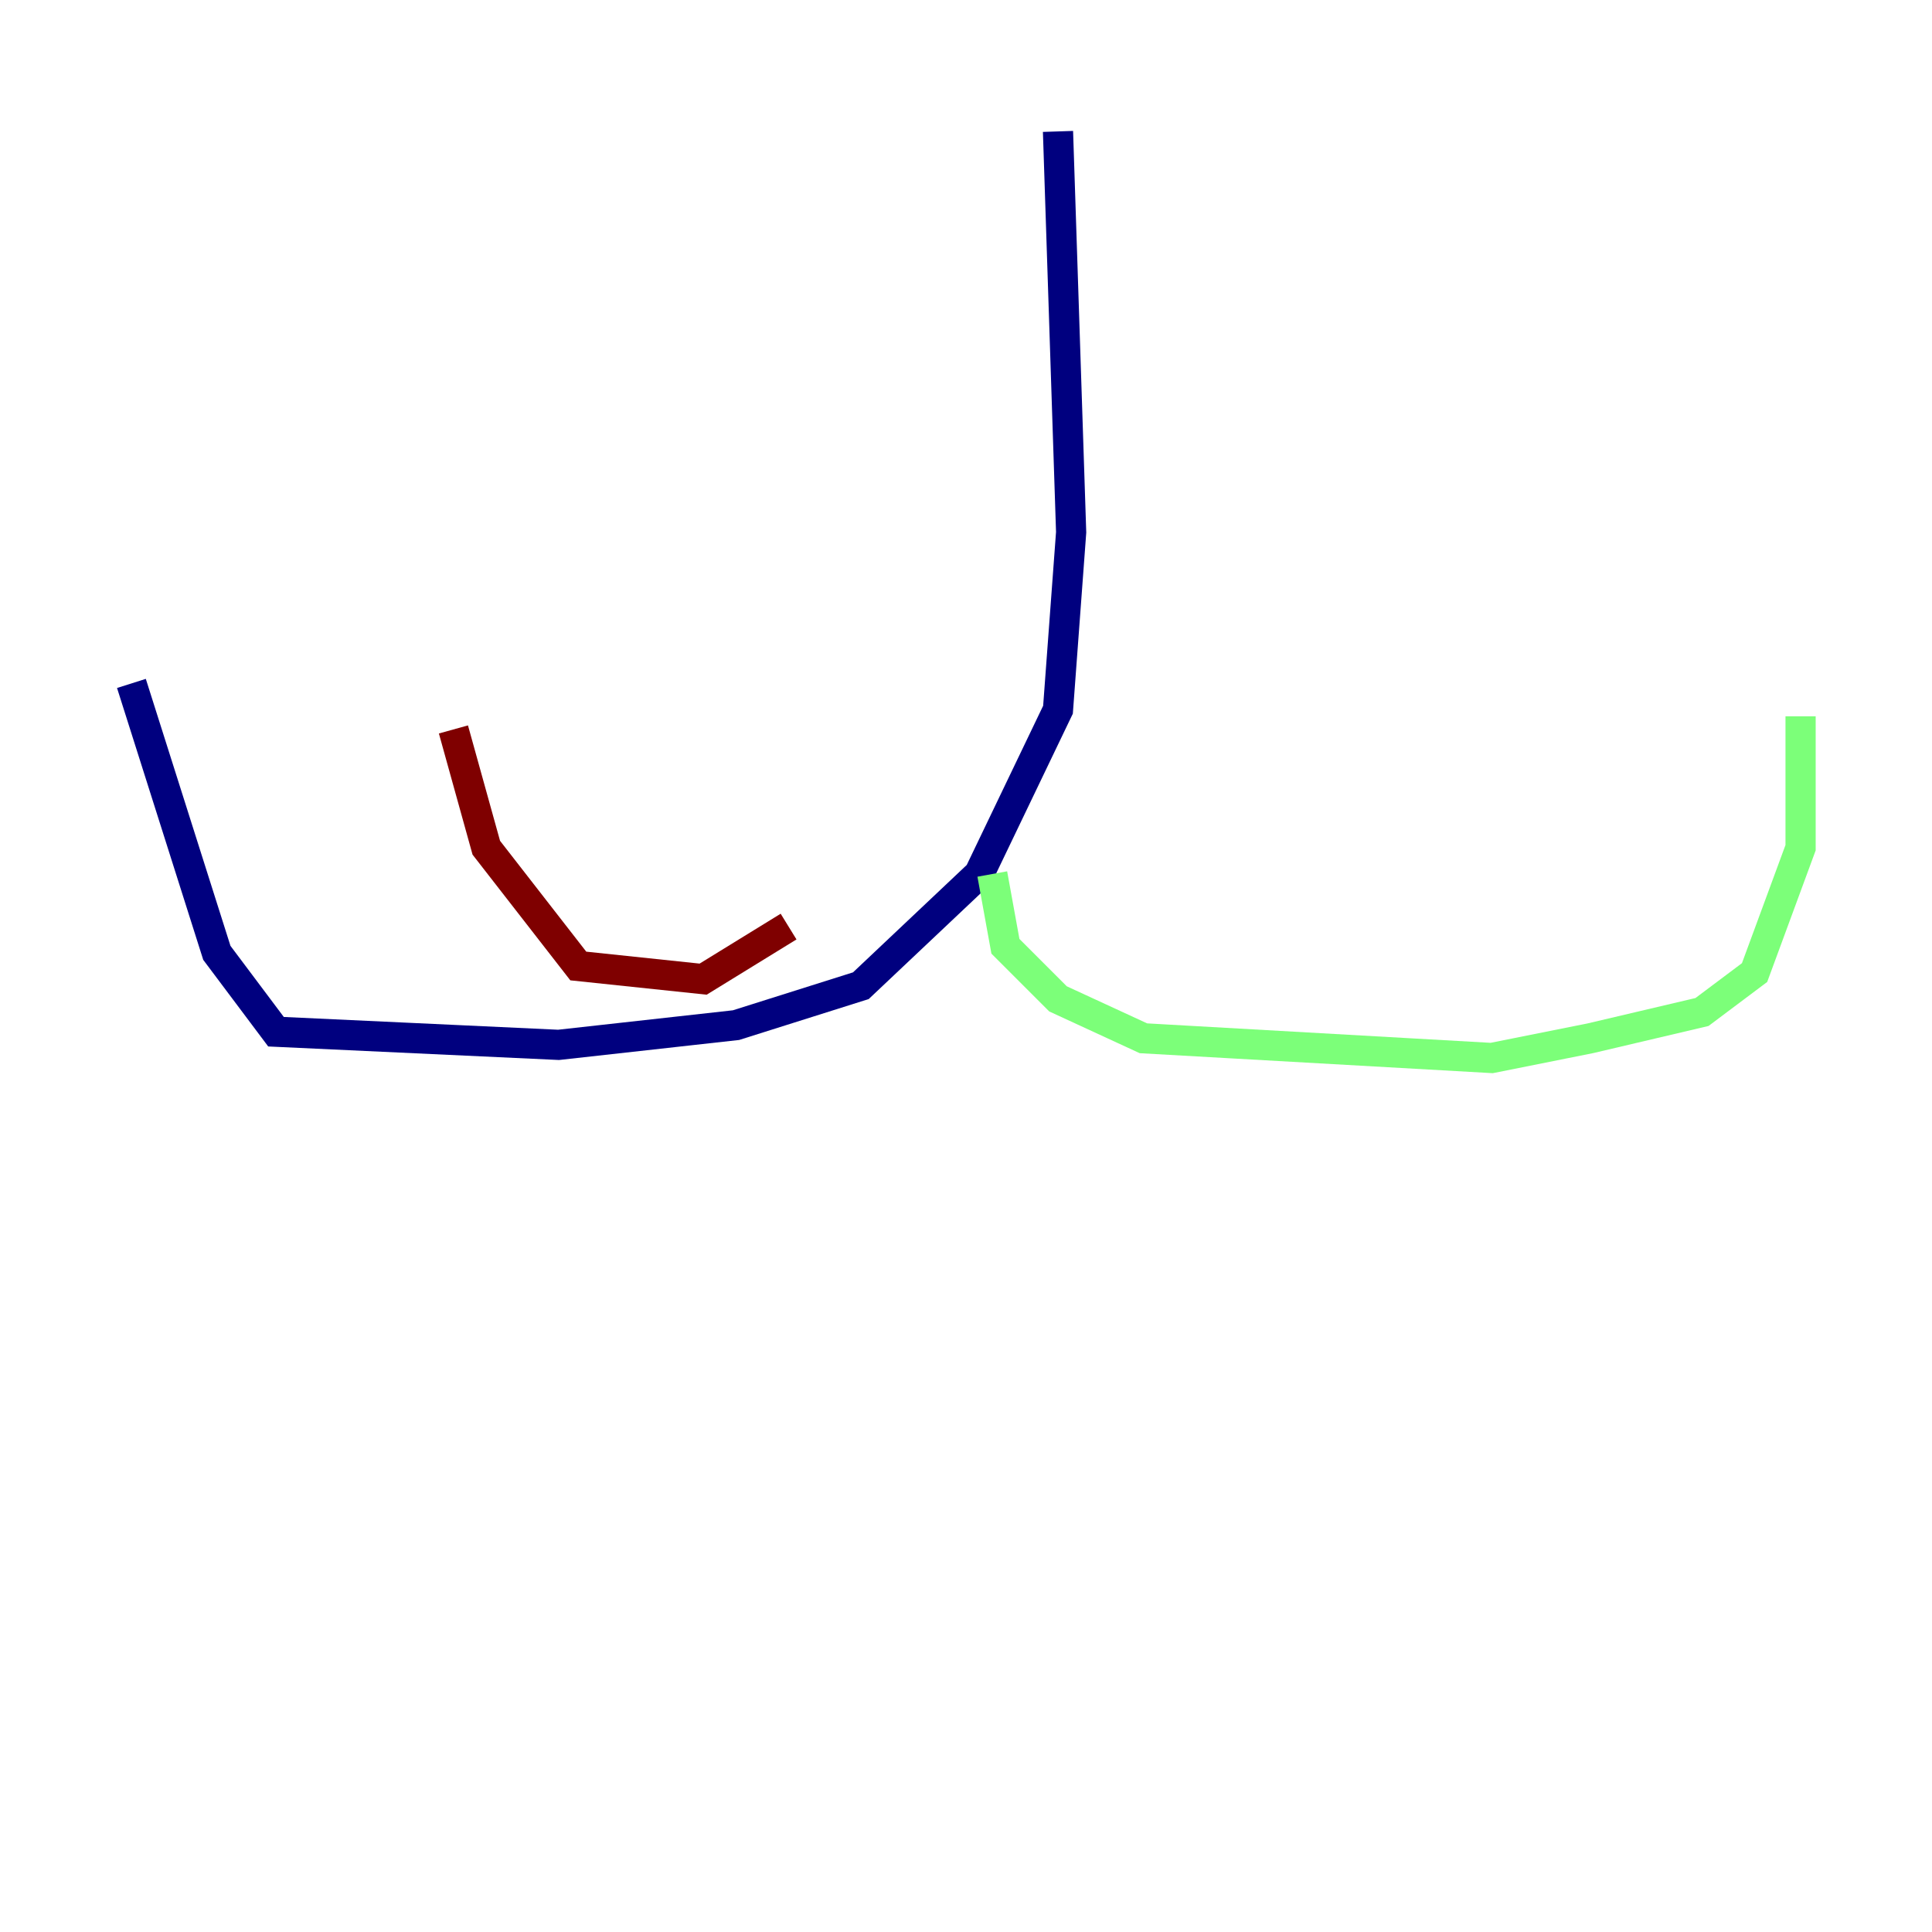 <?xml version="1.0" encoding="utf-8" ?>
<svg baseProfile="tiny" height="128" version="1.2" viewBox="0,0,128,128" width="128" xmlns="http://www.w3.org/2000/svg" xmlns:ev="http://www.w3.org/2001/xml-events" xmlns:xlink="http://www.w3.org/1999/xlink"><defs /><polyline fill="none" points="70.095,8.707 70.966,35.265 70.095,47.02 64.871,57.905 57.034,65.306 48.762,67.918 37.007,69.225 18.286,68.354 14.367,63.129 8.707,45.279" stroke="#00007f" stroke-width="2" /><polyline fill="none" points="65.742,57.905 66.612,62.694 70.095,66.177 75.755,68.789 98.83,70.095 105.361,68.789 112.762,67.048 116.245,64.435 119.293,56.163 119.293,47.456" stroke="#7cff79" stroke-width="2" /><polyline fill="none" points="52.245,61.388 46.585,64.871 38.313,64.0 32.218,56.163 30.041,48.327" stroke="#7f0000" stroke-width="2" /></svg>